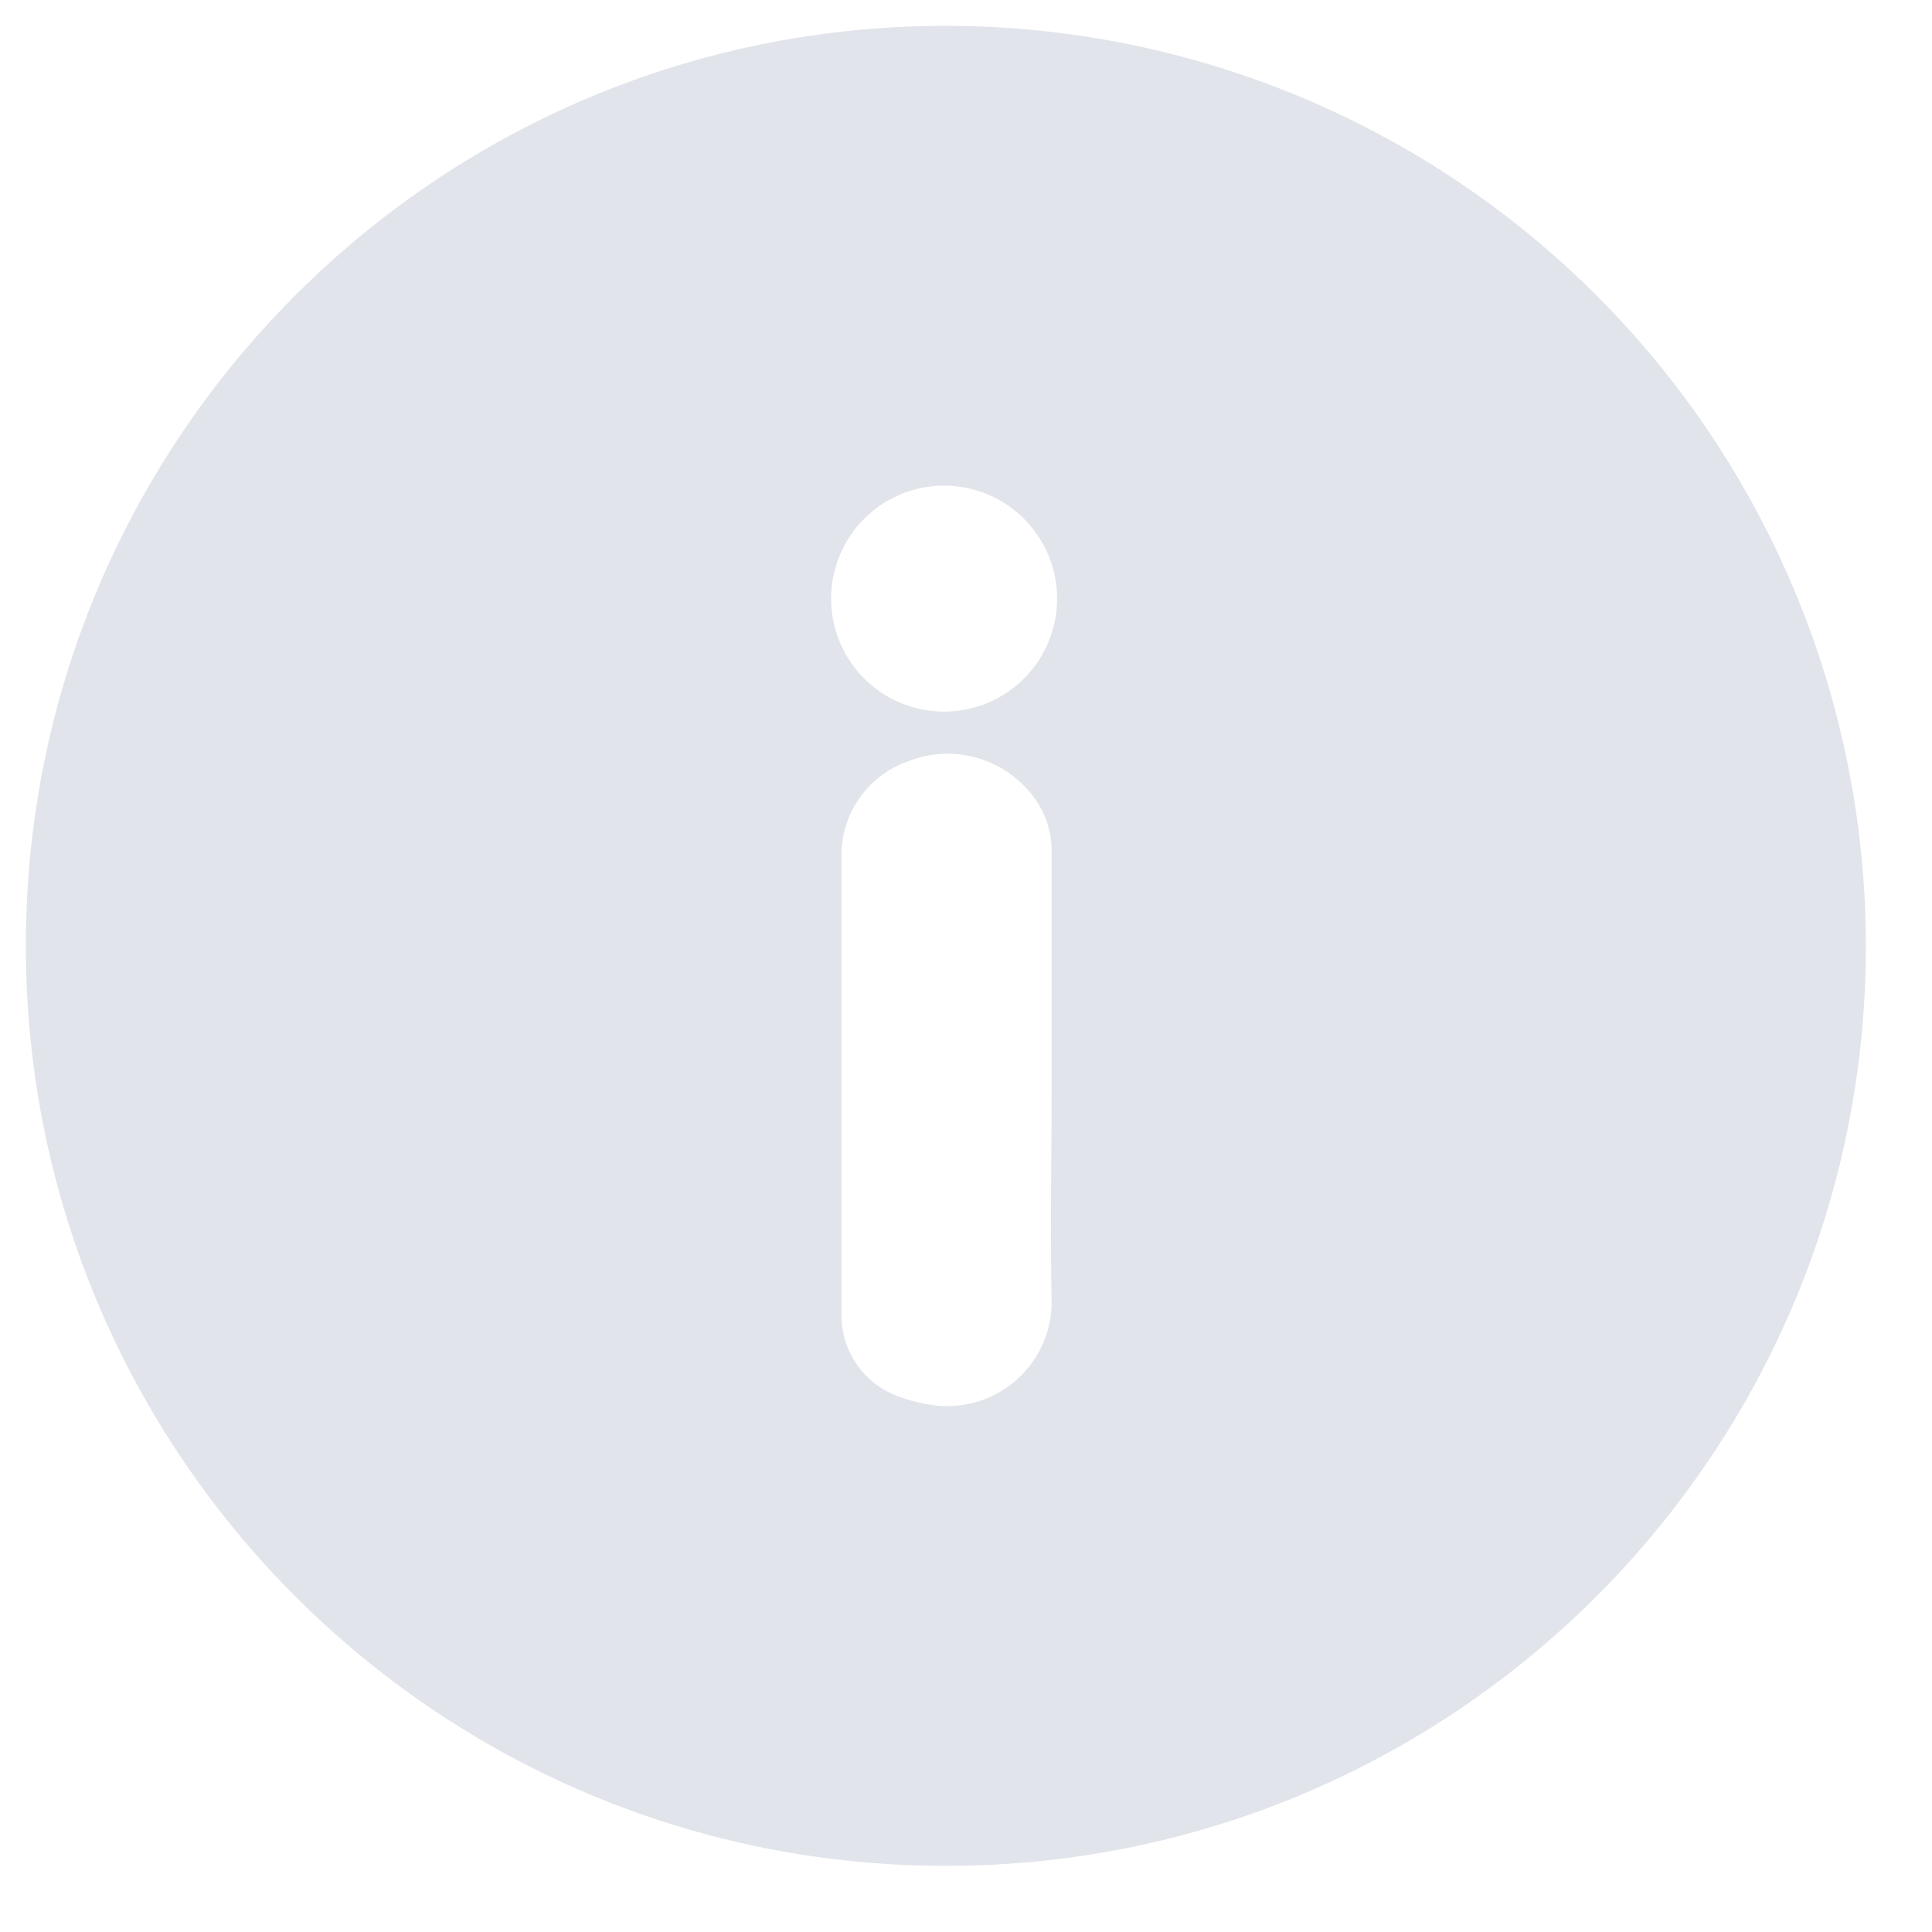 <svg xmlns="http://www.w3.org/2000/svg" width="21" height="21" viewBox="0 0 21 21">
    <path fill="#9BA3B8" fill-opacity="0.3" stroke-opacity="0.3"
          d="M10.281,0.281c-5.523,0 -10,4.477 -10,10s4.477,10 10,10 10,-4.477 10,-10a10,10 0,0 0,-10 -10zM10.081,15.263a1.574,1.574 0,0 1,-0.302 -0.08,0.934 0.934,0 0,1 -0.632,-0.87v-0.2,-4.766c-0.022,-0.482 0.277,-0.92 0.734,-1.076a1.166,1.166 0,0 1,1.35 0.386,0.98 0.98,0 0,1 0.2,0.612v2.466c0,0.8 -0.016,1.6 0,2.4a1.134,1.134 0,0 1,-1.35 1.128zM10.257,7.735a1.228,1.228 0,1 1,0.01 0h-0.01z"/>
</svg>